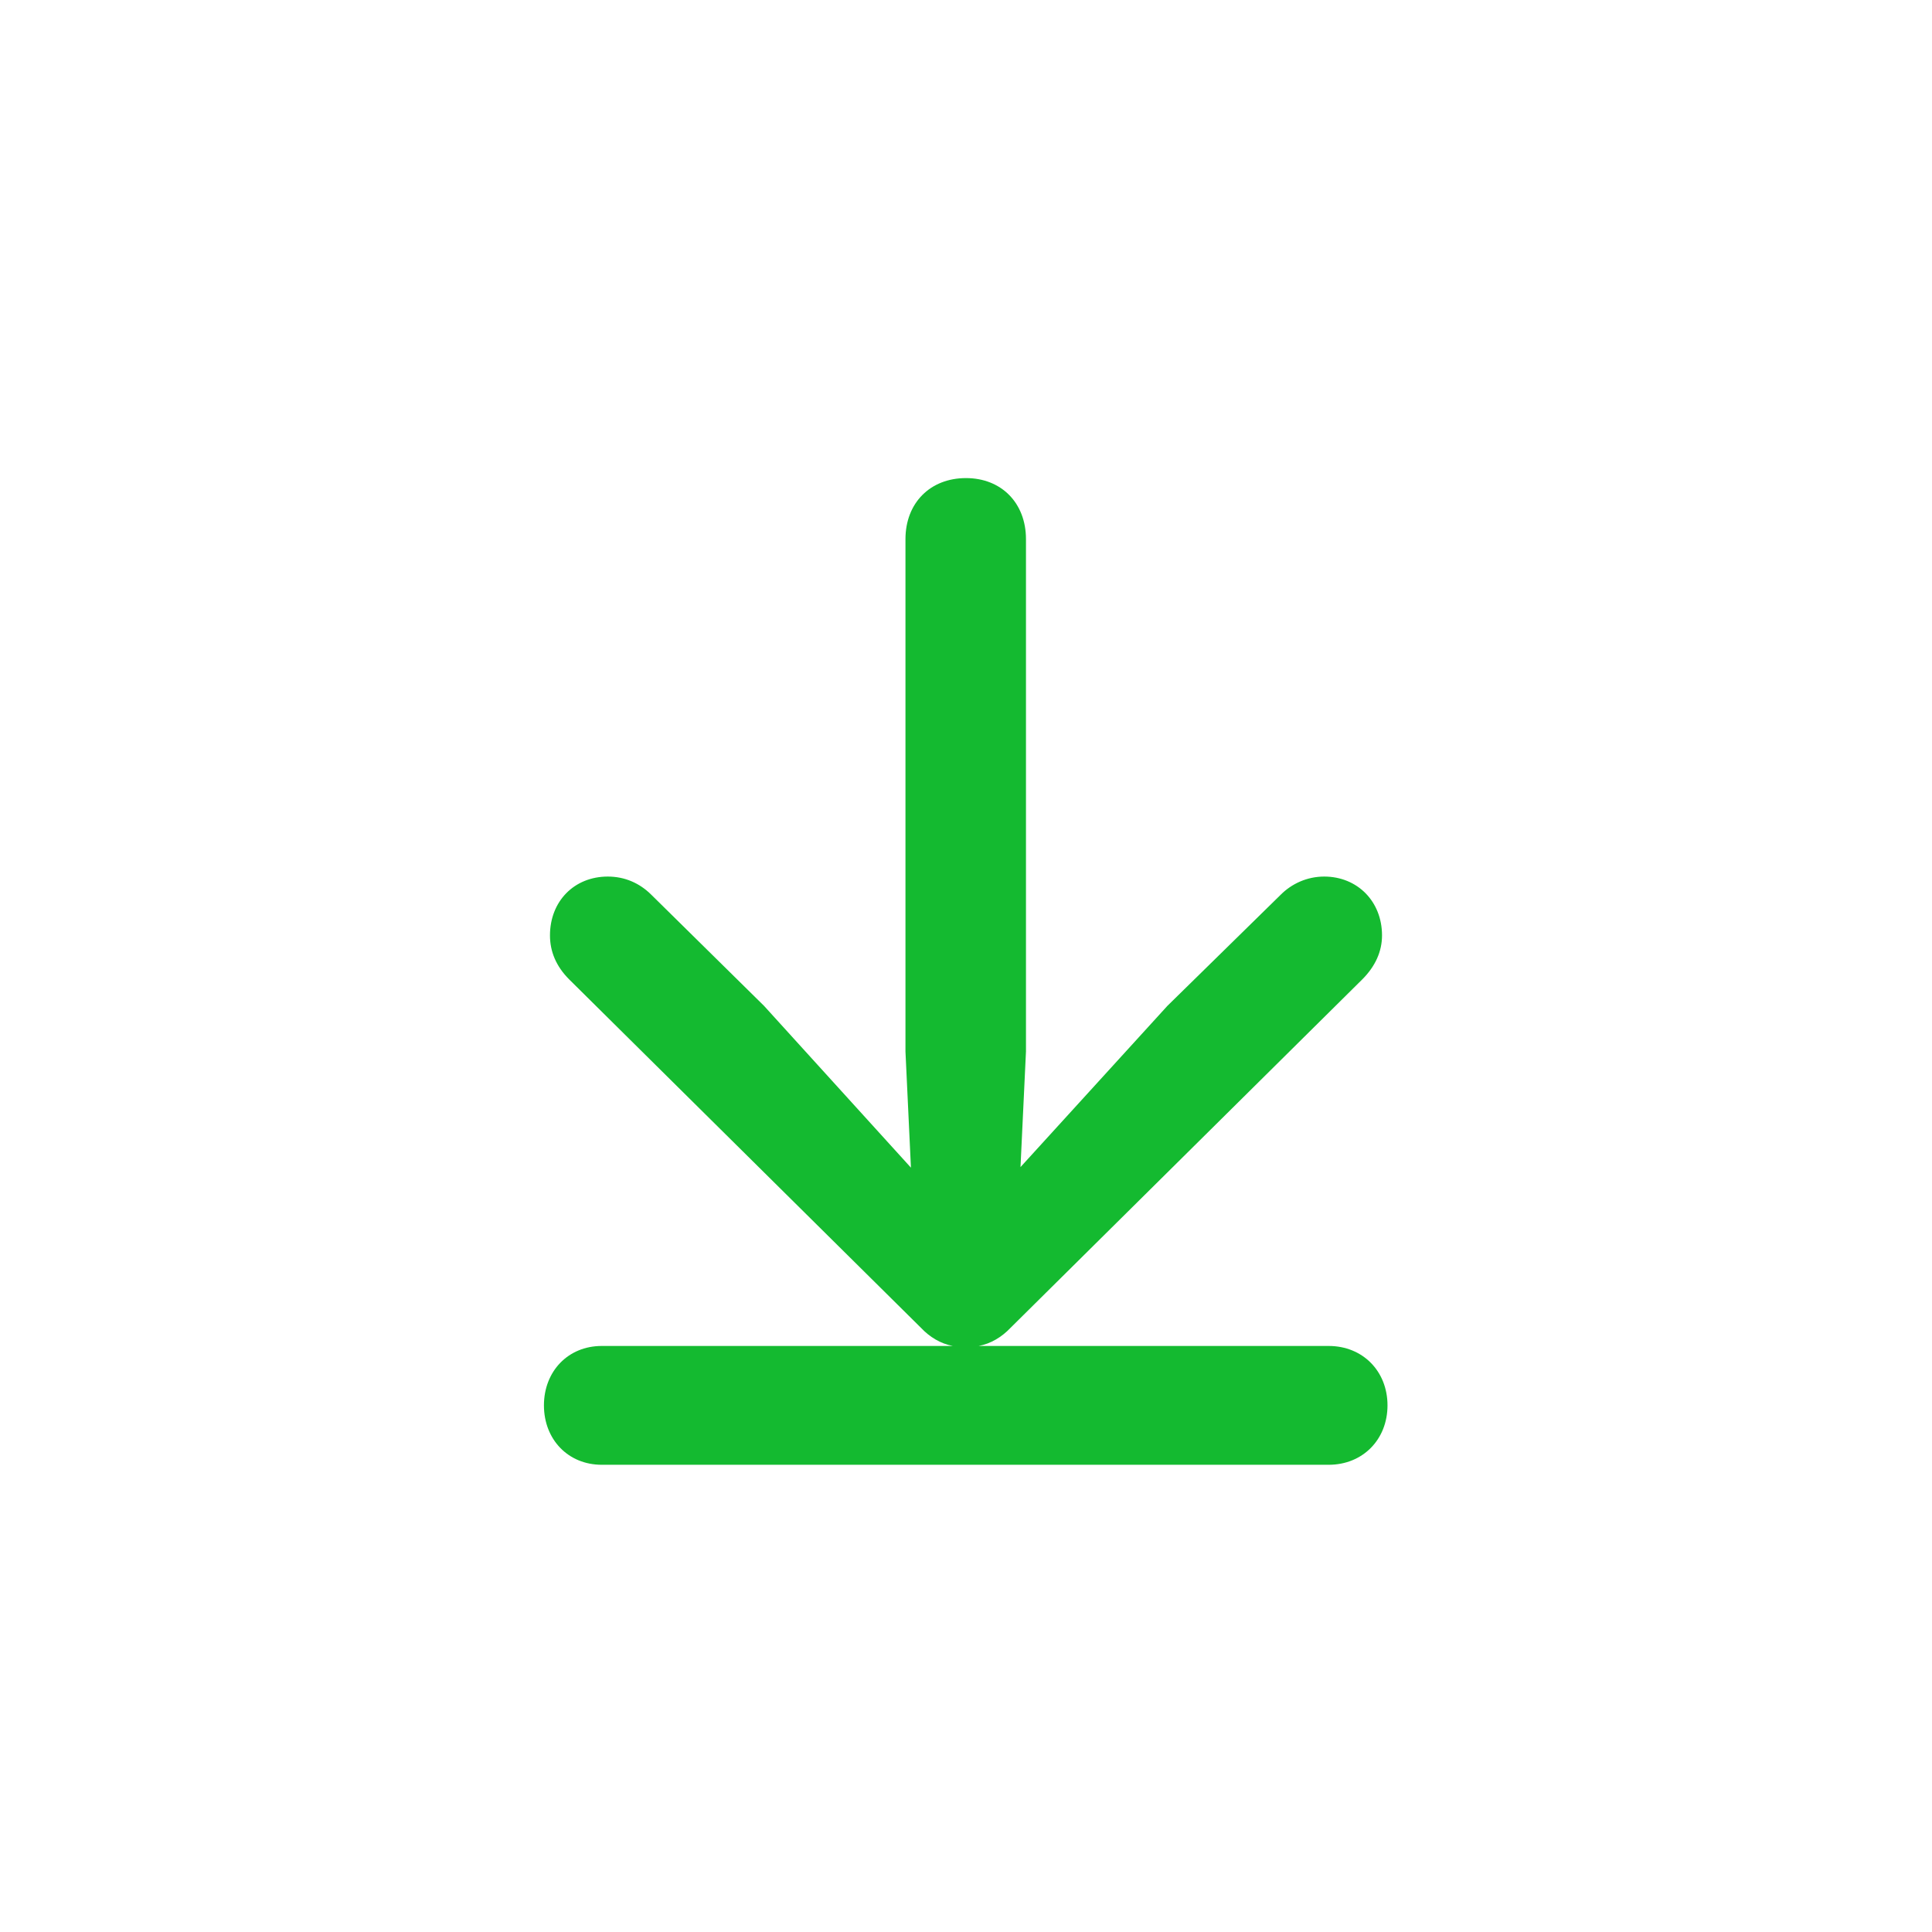 <svg width="24" height="24" viewBox="0 0 24 24" fill="none" xmlns="http://www.w3.org/2000/svg">
<g clip-path="url(#clip0_7067_92532)">
<path d="M7.475 16.72C7.058 16.72 6.757 17.034 6.757 17.458C6.757 17.882 7.058 18.196 7.475 18.196H16.505C16.929 18.196 17.236 17.882 17.236 17.458C17.236 17.034 16.929 16.72 16.505 16.72H12.157C12.308 16.692 12.444 16.61 12.554 16.494L16.922 12.167C17.086 12.003 17.168 11.818 17.168 11.62C17.168 11.196 16.86 10.889 16.45 10.889C16.238 10.889 16.047 10.977 15.91 11.114L14.502 12.495L12.677 14.498L12.745 13.062V6.698C12.745 6.247 12.438 5.939 12 5.939C11.556 5.939 11.248 6.247 11.248 6.698V13.062L11.316 14.505L9.491 12.495L8.09 11.114C7.946 10.971 7.762 10.889 7.55 10.889C7.133 10.889 6.832 11.196 6.832 11.62C6.832 11.818 6.907 12.003 7.071 12.167L11.44 16.494C11.549 16.61 11.685 16.692 11.836 16.72H7.475Z" fill="#14BA30"/>
</g>
<defs>
<clipPath id="clip0_7067_92532">
<rect width="24" height="24" fill="white"/>
</clipPath>
</defs>
</svg>
